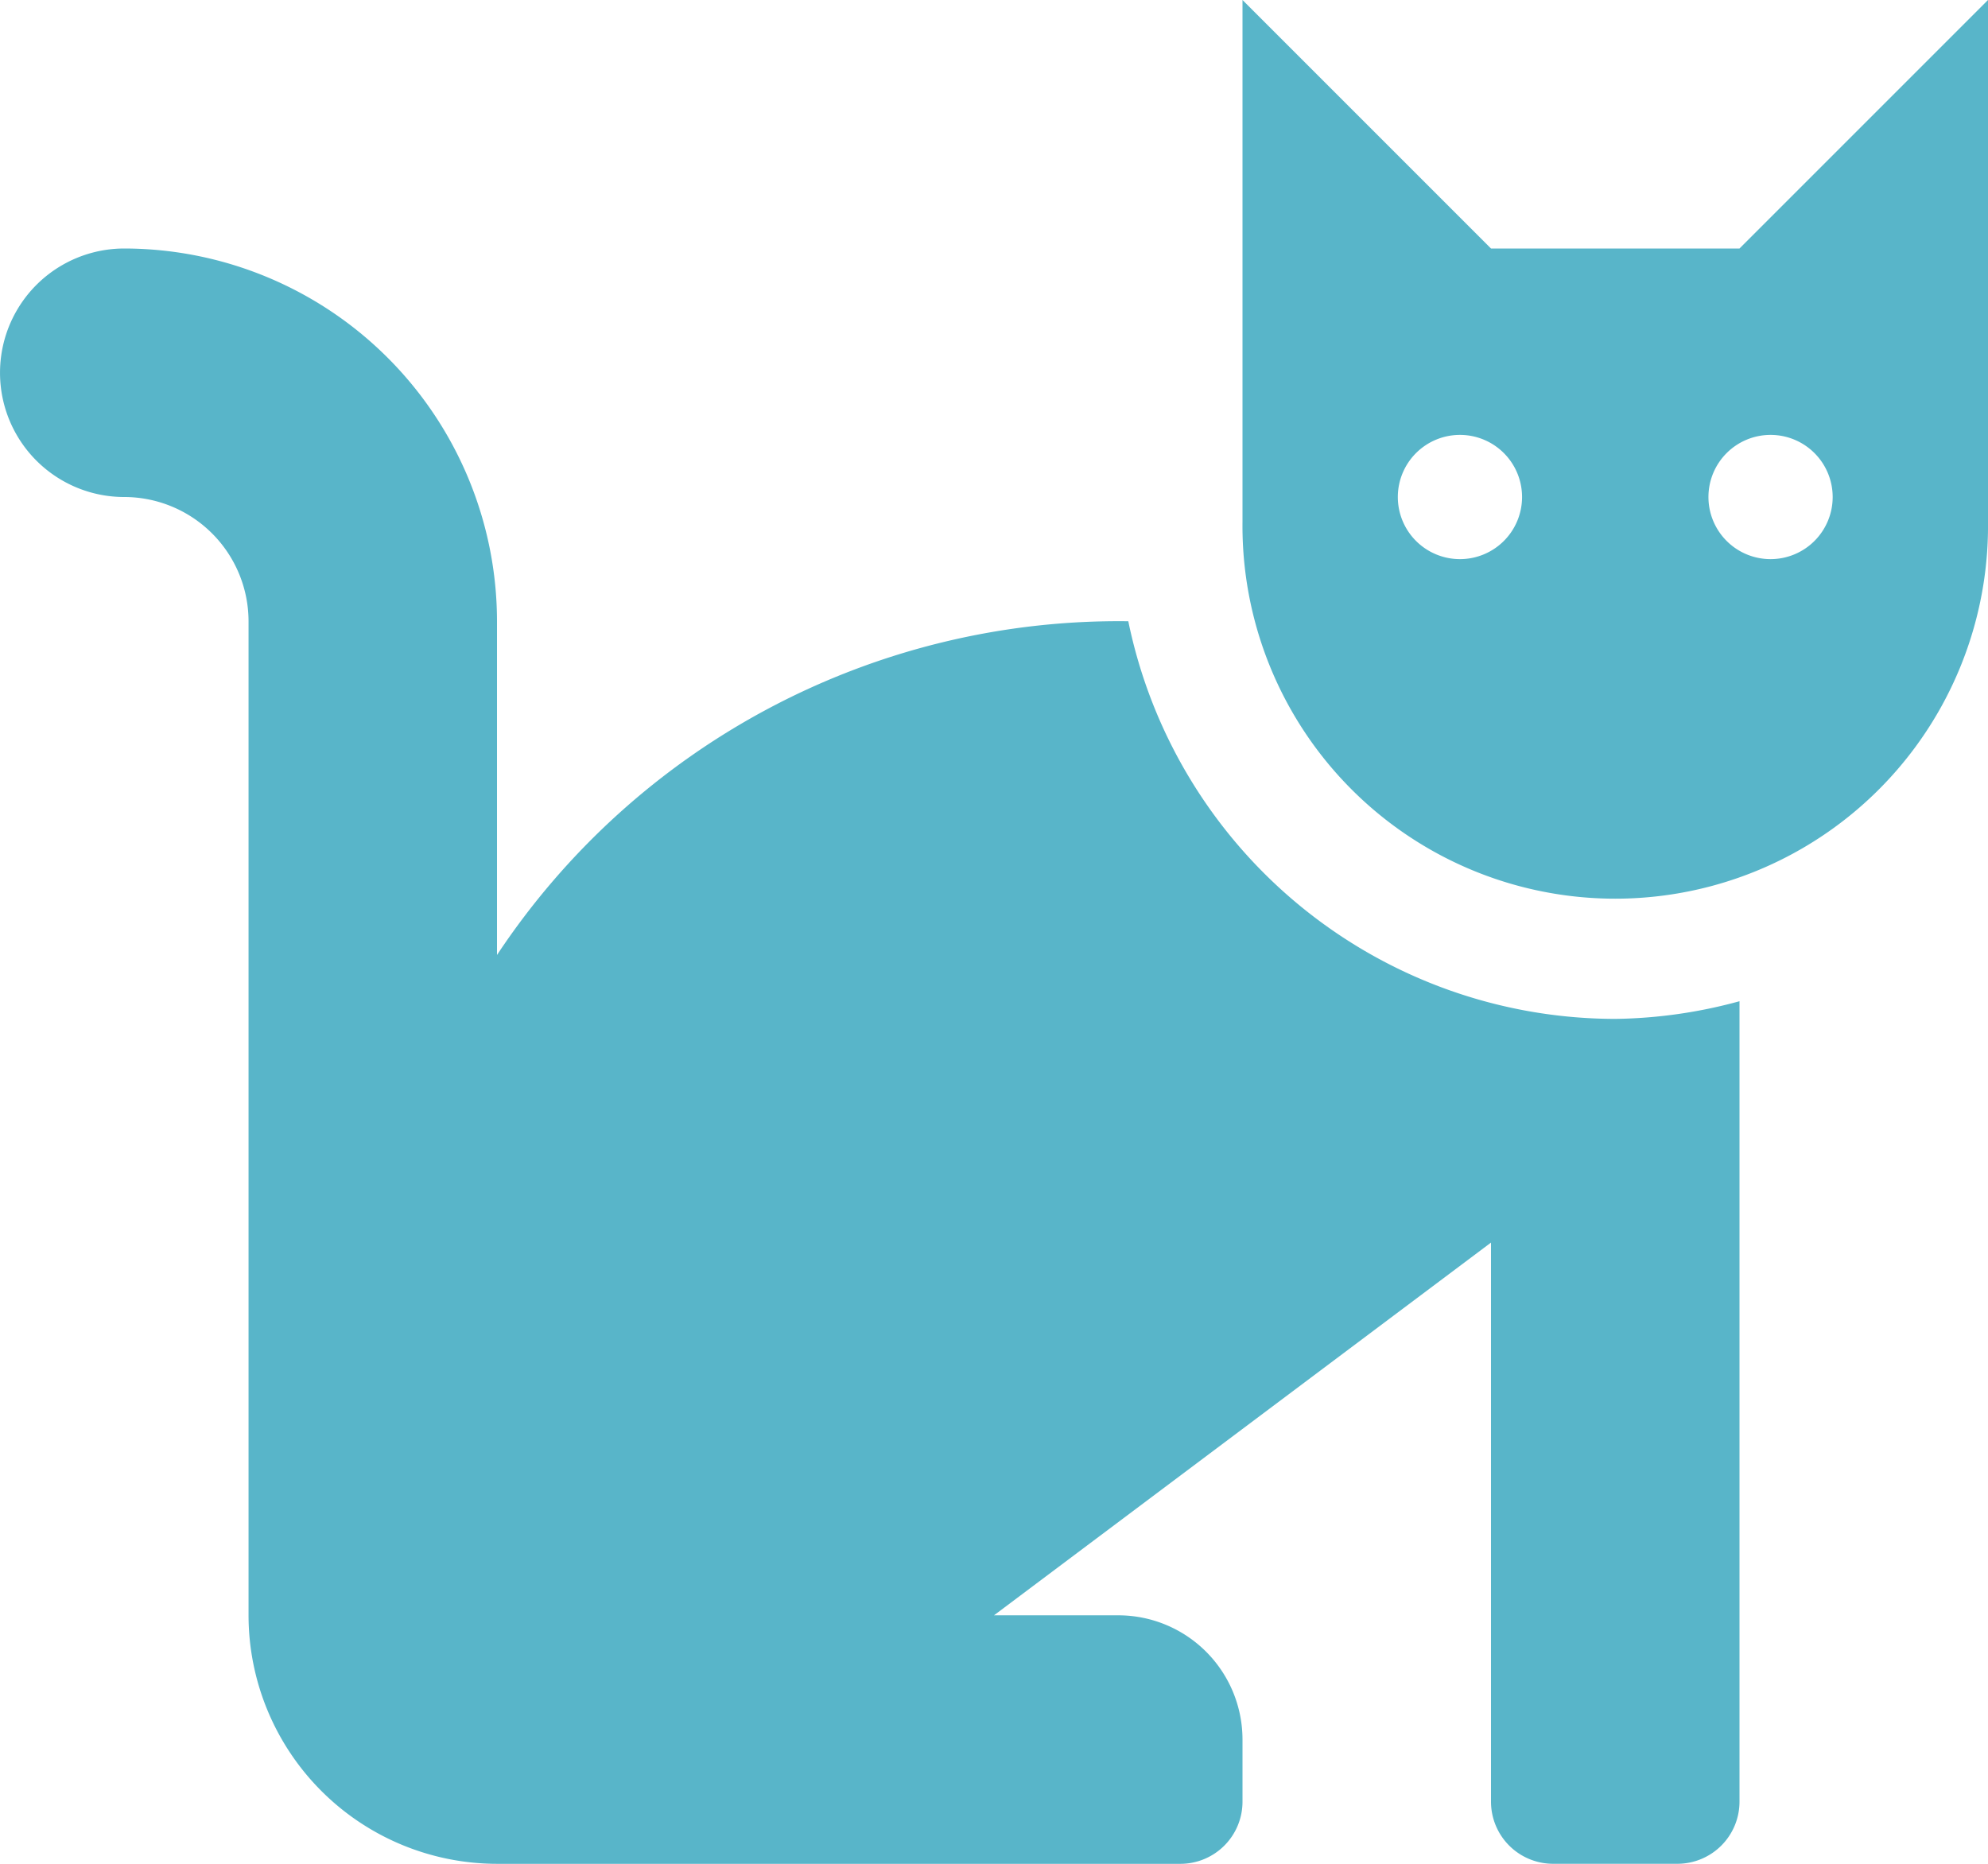 <svg xmlns="http://www.w3.org/2000/svg" width="45" height="42.188" viewBox="0 0 45 42.188">
  <path id="Icon_awesome-cat" data-name="Icon awesome-cat" d="M25.54,16.312a16.883,16.883,0,0,0-14.29,7.554V16.312A8.446,8.446,0,0,0,2.813,7.875a2.812,2.812,0,1,0,0,5.625,2.816,2.816,0,0,1,2.813,2.813v22.5a5.63,5.63,0,0,0,5.625,5.625H26.719a1.406,1.406,0,0,0,1.406-1.406V41.625a2.813,2.813,0,0,0-2.812-2.812H22.5l11.25-8.437V43.031a1.406,1.406,0,0,0,1.406,1.406h2.813a1.406,1.406,0,0,0,1.406-1.406V24.913a11.138,11.138,0,0,1-2.812.4A11.268,11.268,0,0,1,25.54,16.312ZM39.375,7.875H33.75L28.125,2.25V14.062a8.438,8.438,0,1,0,16.875,0V2.25Zm-6.328,7.031A1.406,1.406,0,1,1,34.453,13.5,1.406,1.406,0,0,1,33.047,14.906Zm7.031,0A1.406,1.406,0,1,1,41.484,13.5,1.406,1.406,0,0,1,40.078,14.906Z" transform="translate(0 -2.25)" fill="#58b5c9"/>
</svg>

